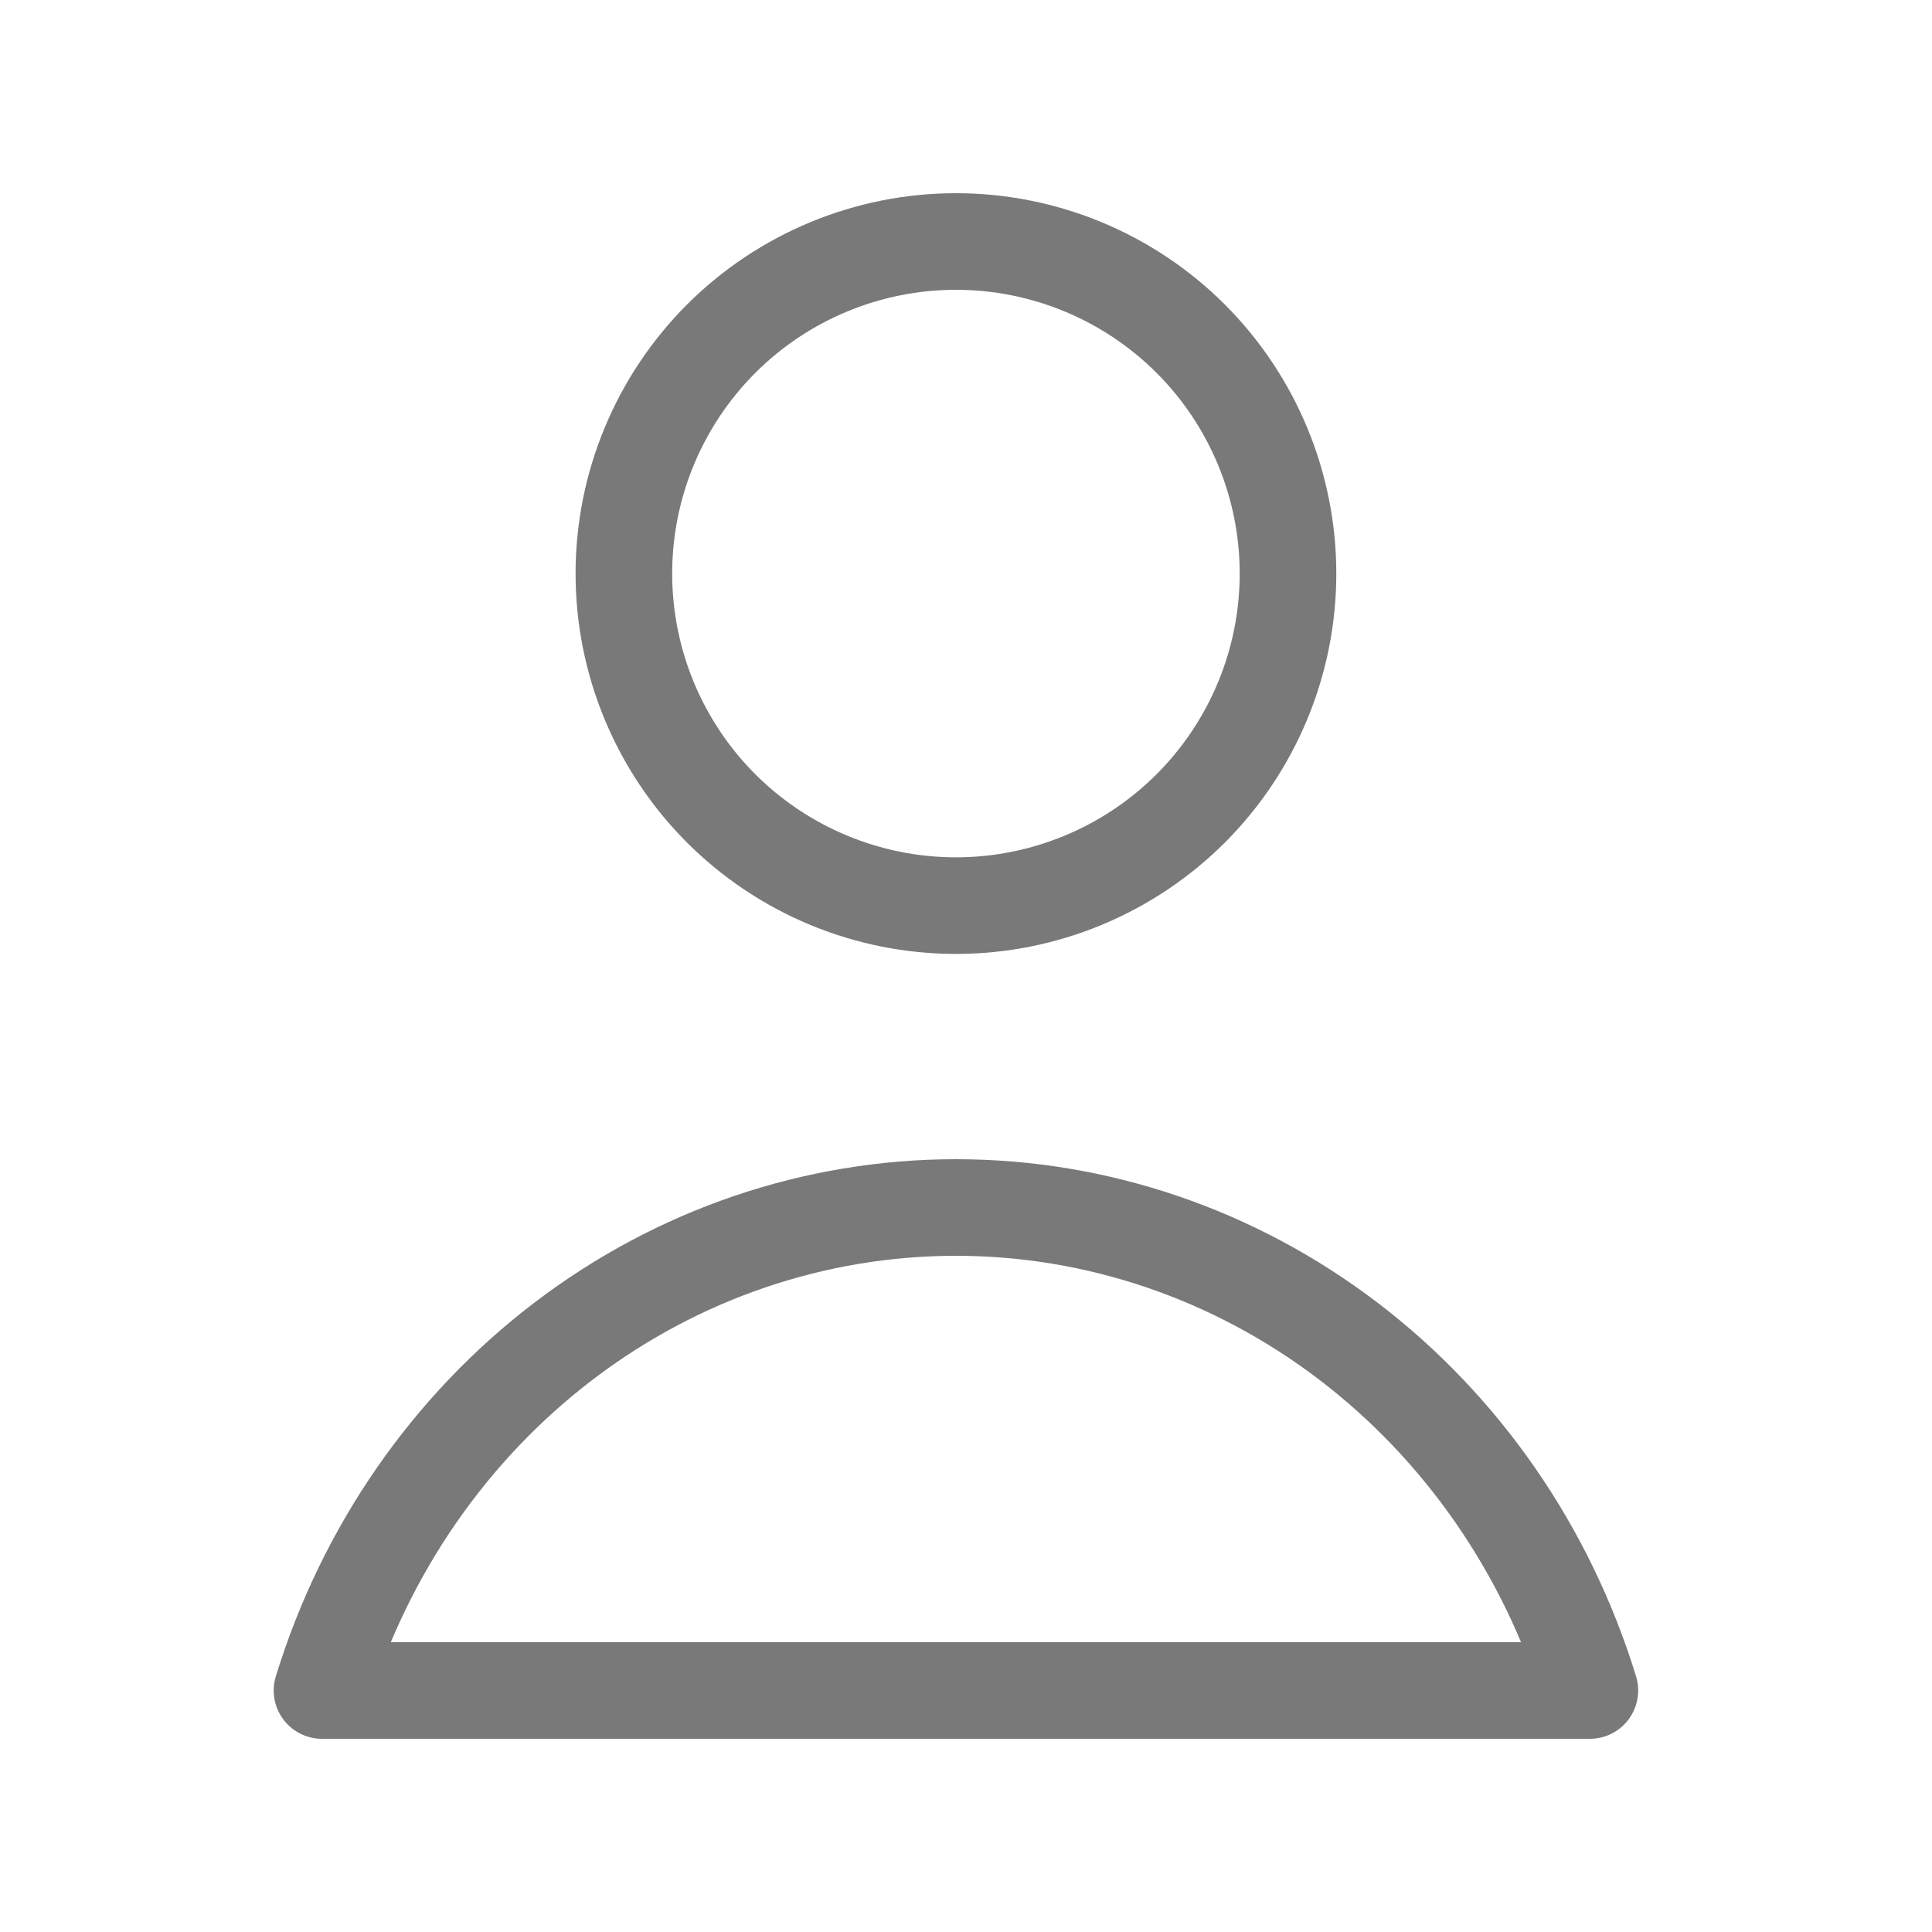 <svg width="24" height="24" viewBox="0 0 24 24" fill="none" xmlns="http://www.w3.org/2000/svg">
<path d="M11.875 11.25C12.969 11.25 14.018 10.815 14.792 10.042C15.565 9.268 16 8.219 16 7.125C16 6.031 15.565 4.982 14.792 4.208C14.018 3.435 12.969 3 11.875 3C10.781 3 9.732 3.435 8.958 4.208C8.185 4.982 7.75 6.031 7.75 7.125C7.75 8.219 8.185 9.268 8.958 10.042C9.732 10.815 10.781 11.25 11.875 11.25Z" stroke="#797979" stroke-width="1.2" stroke-linecap="round" stroke-linejoin="round"/>
<path d="M19.75 21C19.215 19.258 18.164 17.738 16.748 16.659C15.333 15.581 13.627 15 11.875 15C10.123 15 8.417 15.581 7.002 16.659C5.586 17.738 4.535 19.258 4 21H19.75Z" stroke="#797979" stroke-width="1.2" stroke-linecap="round" stroke-linejoin="round"/>
</svg>

